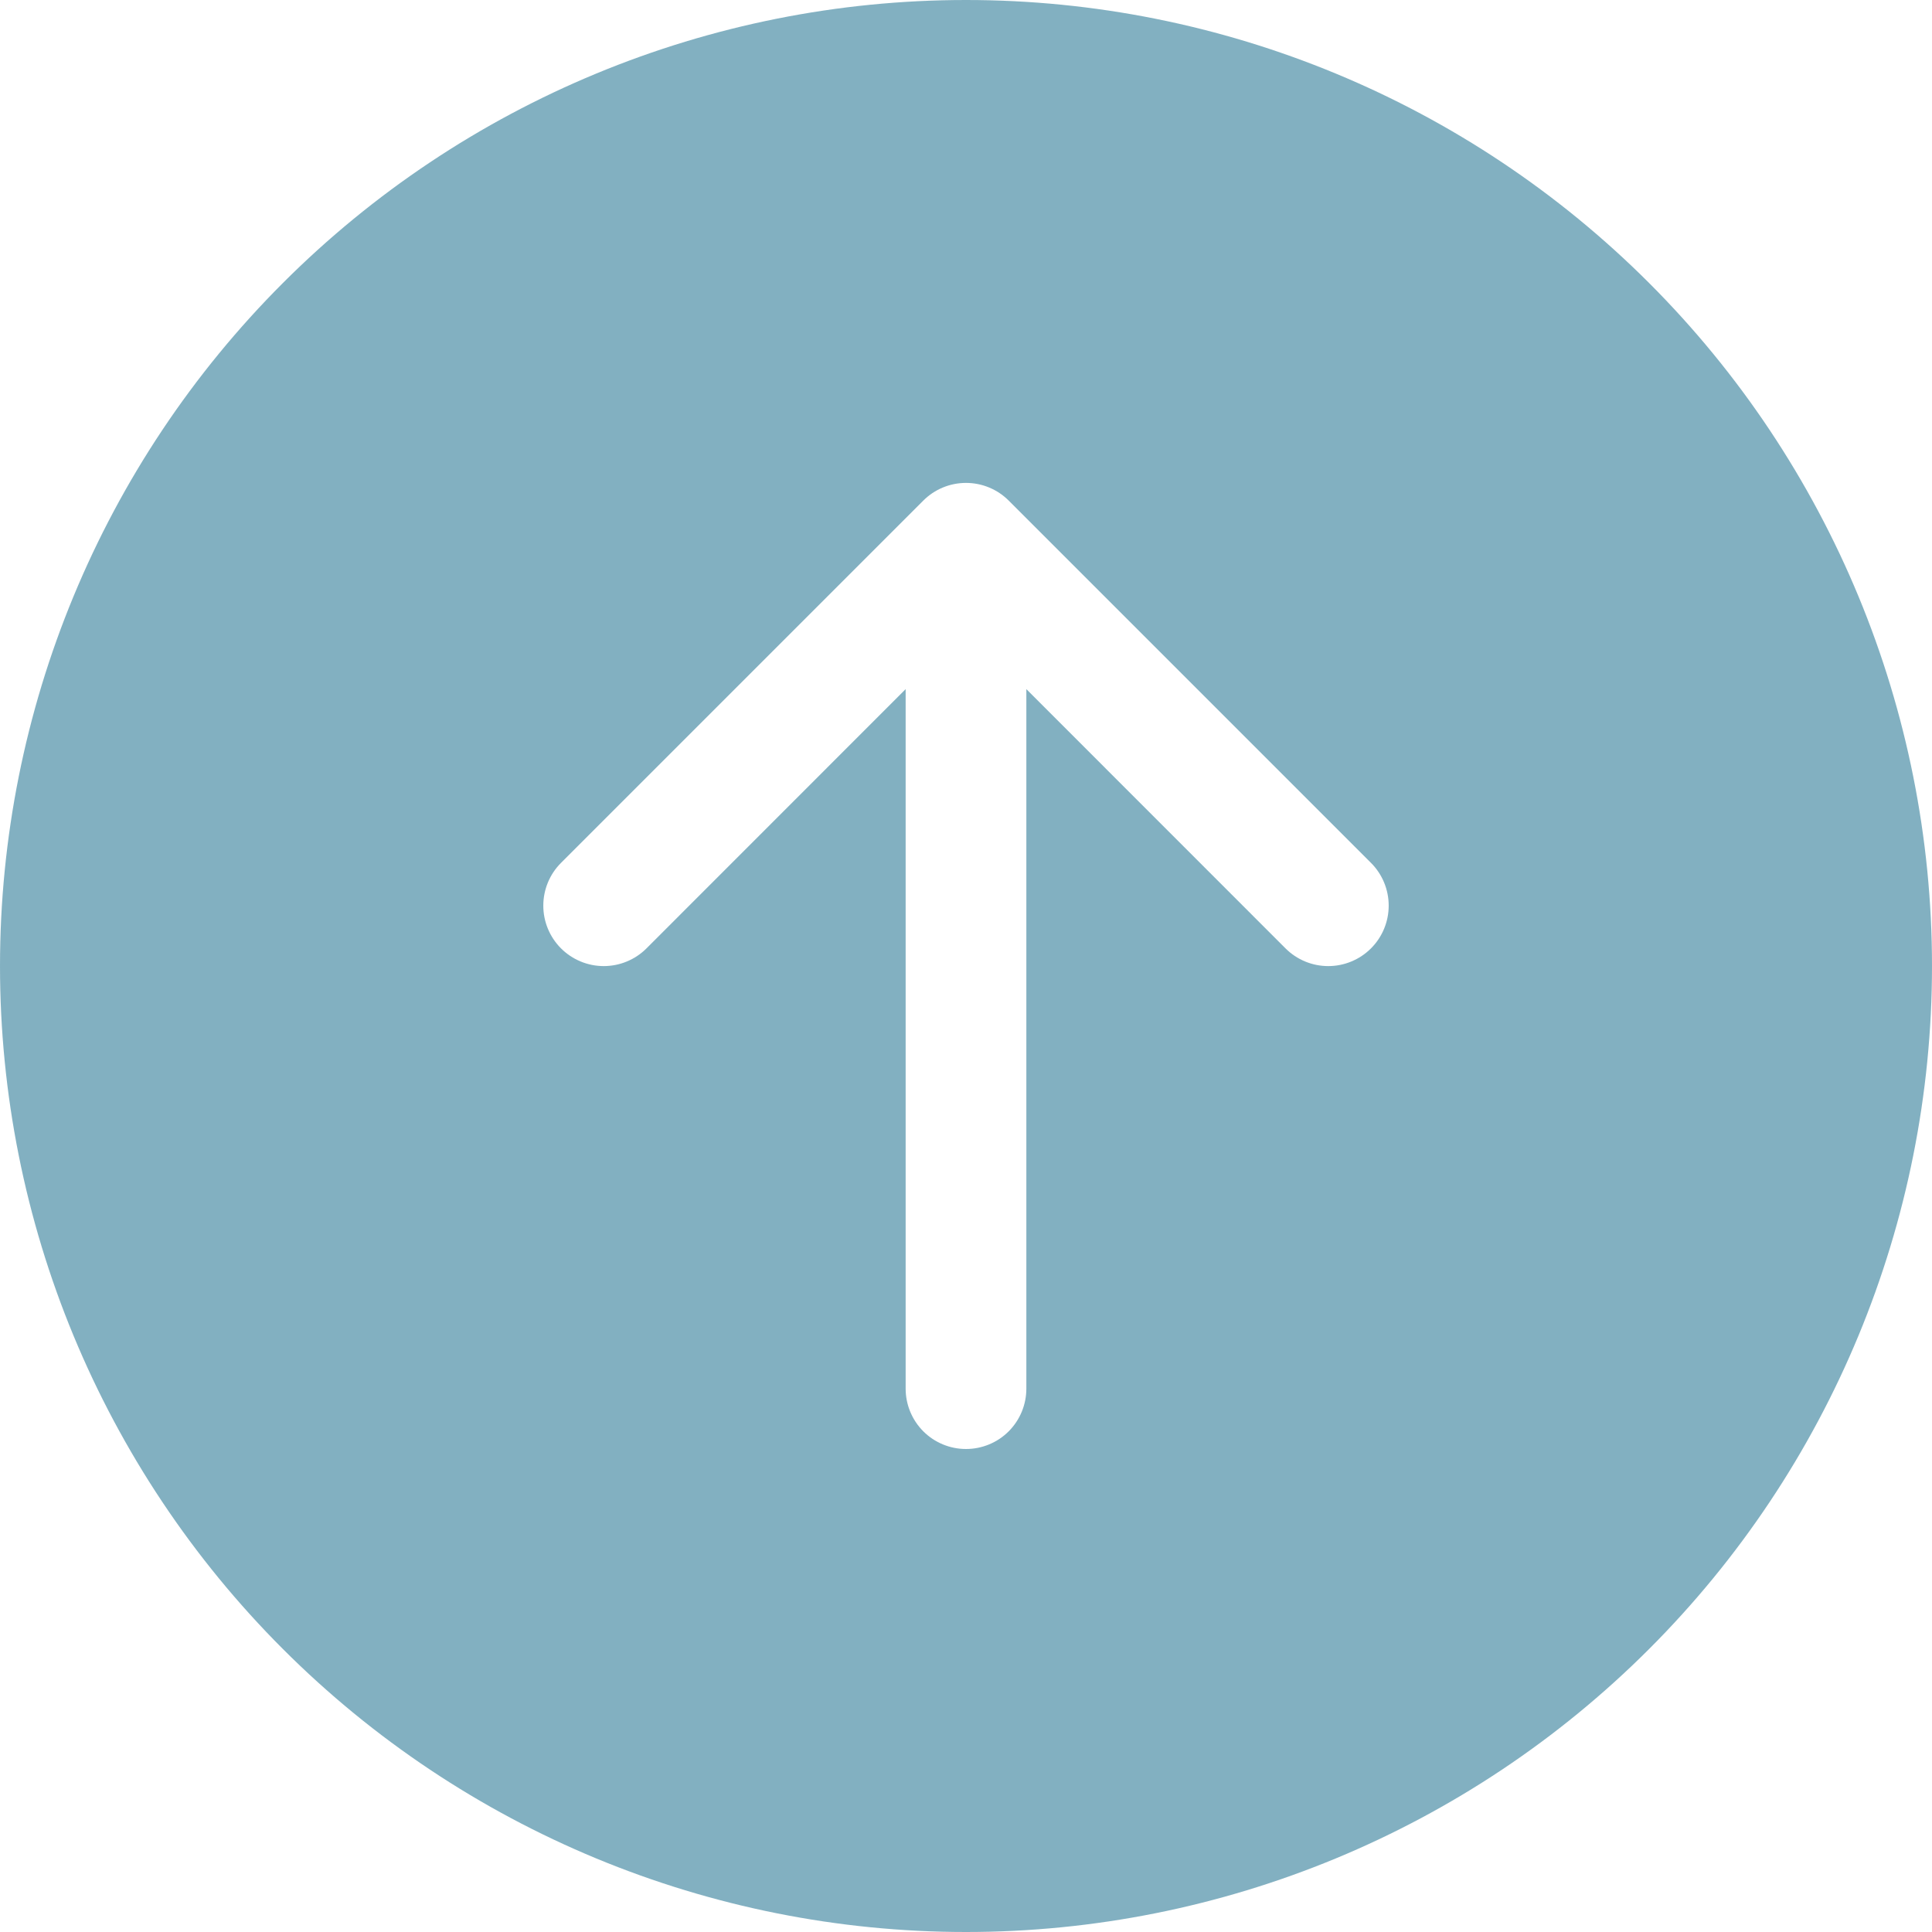 <svg width="42" height="42" viewBox="0 0 42 42" fill="none" xmlns="http://www.w3.org/2000/svg">
<path opacity="0.5" d="M42 21C42 15.431 39.788 10.089 35.849 6.151C31.911 2.212 26.57 0 21 0C15.431 0 10.089 2.212 6.151 6.151C2.212 10.089 0 15.431 0 21C0 26.57 2.212 31.911 6.151 35.849C10.089 39.788 15.431 42 21 42C26.57 42 31.911 39.788 35.849 35.849C39.788 31.911 42 26.57 42 21ZM22.312 30.188C22.312 30.536 22.174 30.869 21.928 31.116C21.682 31.362 21.348 31.5 21 31.5C20.652 31.5 20.318 31.362 20.072 31.116C19.826 30.869 19.688 30.536 19.688 30.188V14.981L14.054 20.617C13.808 20.863 13.473 21.002 13.125 21.002C12.777 21.002 12.442 20.863 12.196 20.617C11.949 20.37 11.811 20.036 11.811 19.688C11.811 19.339 11.949 19.005 12.196 18.758L20.071 10.883C20.193 10.761 20.337 10.664 20.497 10.598C20.656 10.532 20.827 10.498 21 10.498C21.173 10.498 21.344 10.532 21.503 10.598C21.663 10.664 21.807 10.761 21.929 10.883L29.804 18.758C30.051 19.005 30.189 19.339 30.189 19.688C30.189 20.036 30.051 20.37 29.804 20.617C29.558 20.863 29.224 21.002 28.875 21.002C28.526 21.002 28.192 20.863 27.946 20.617L22.312 14.981V30.188Z" fill="#076284"/>
</svg>
